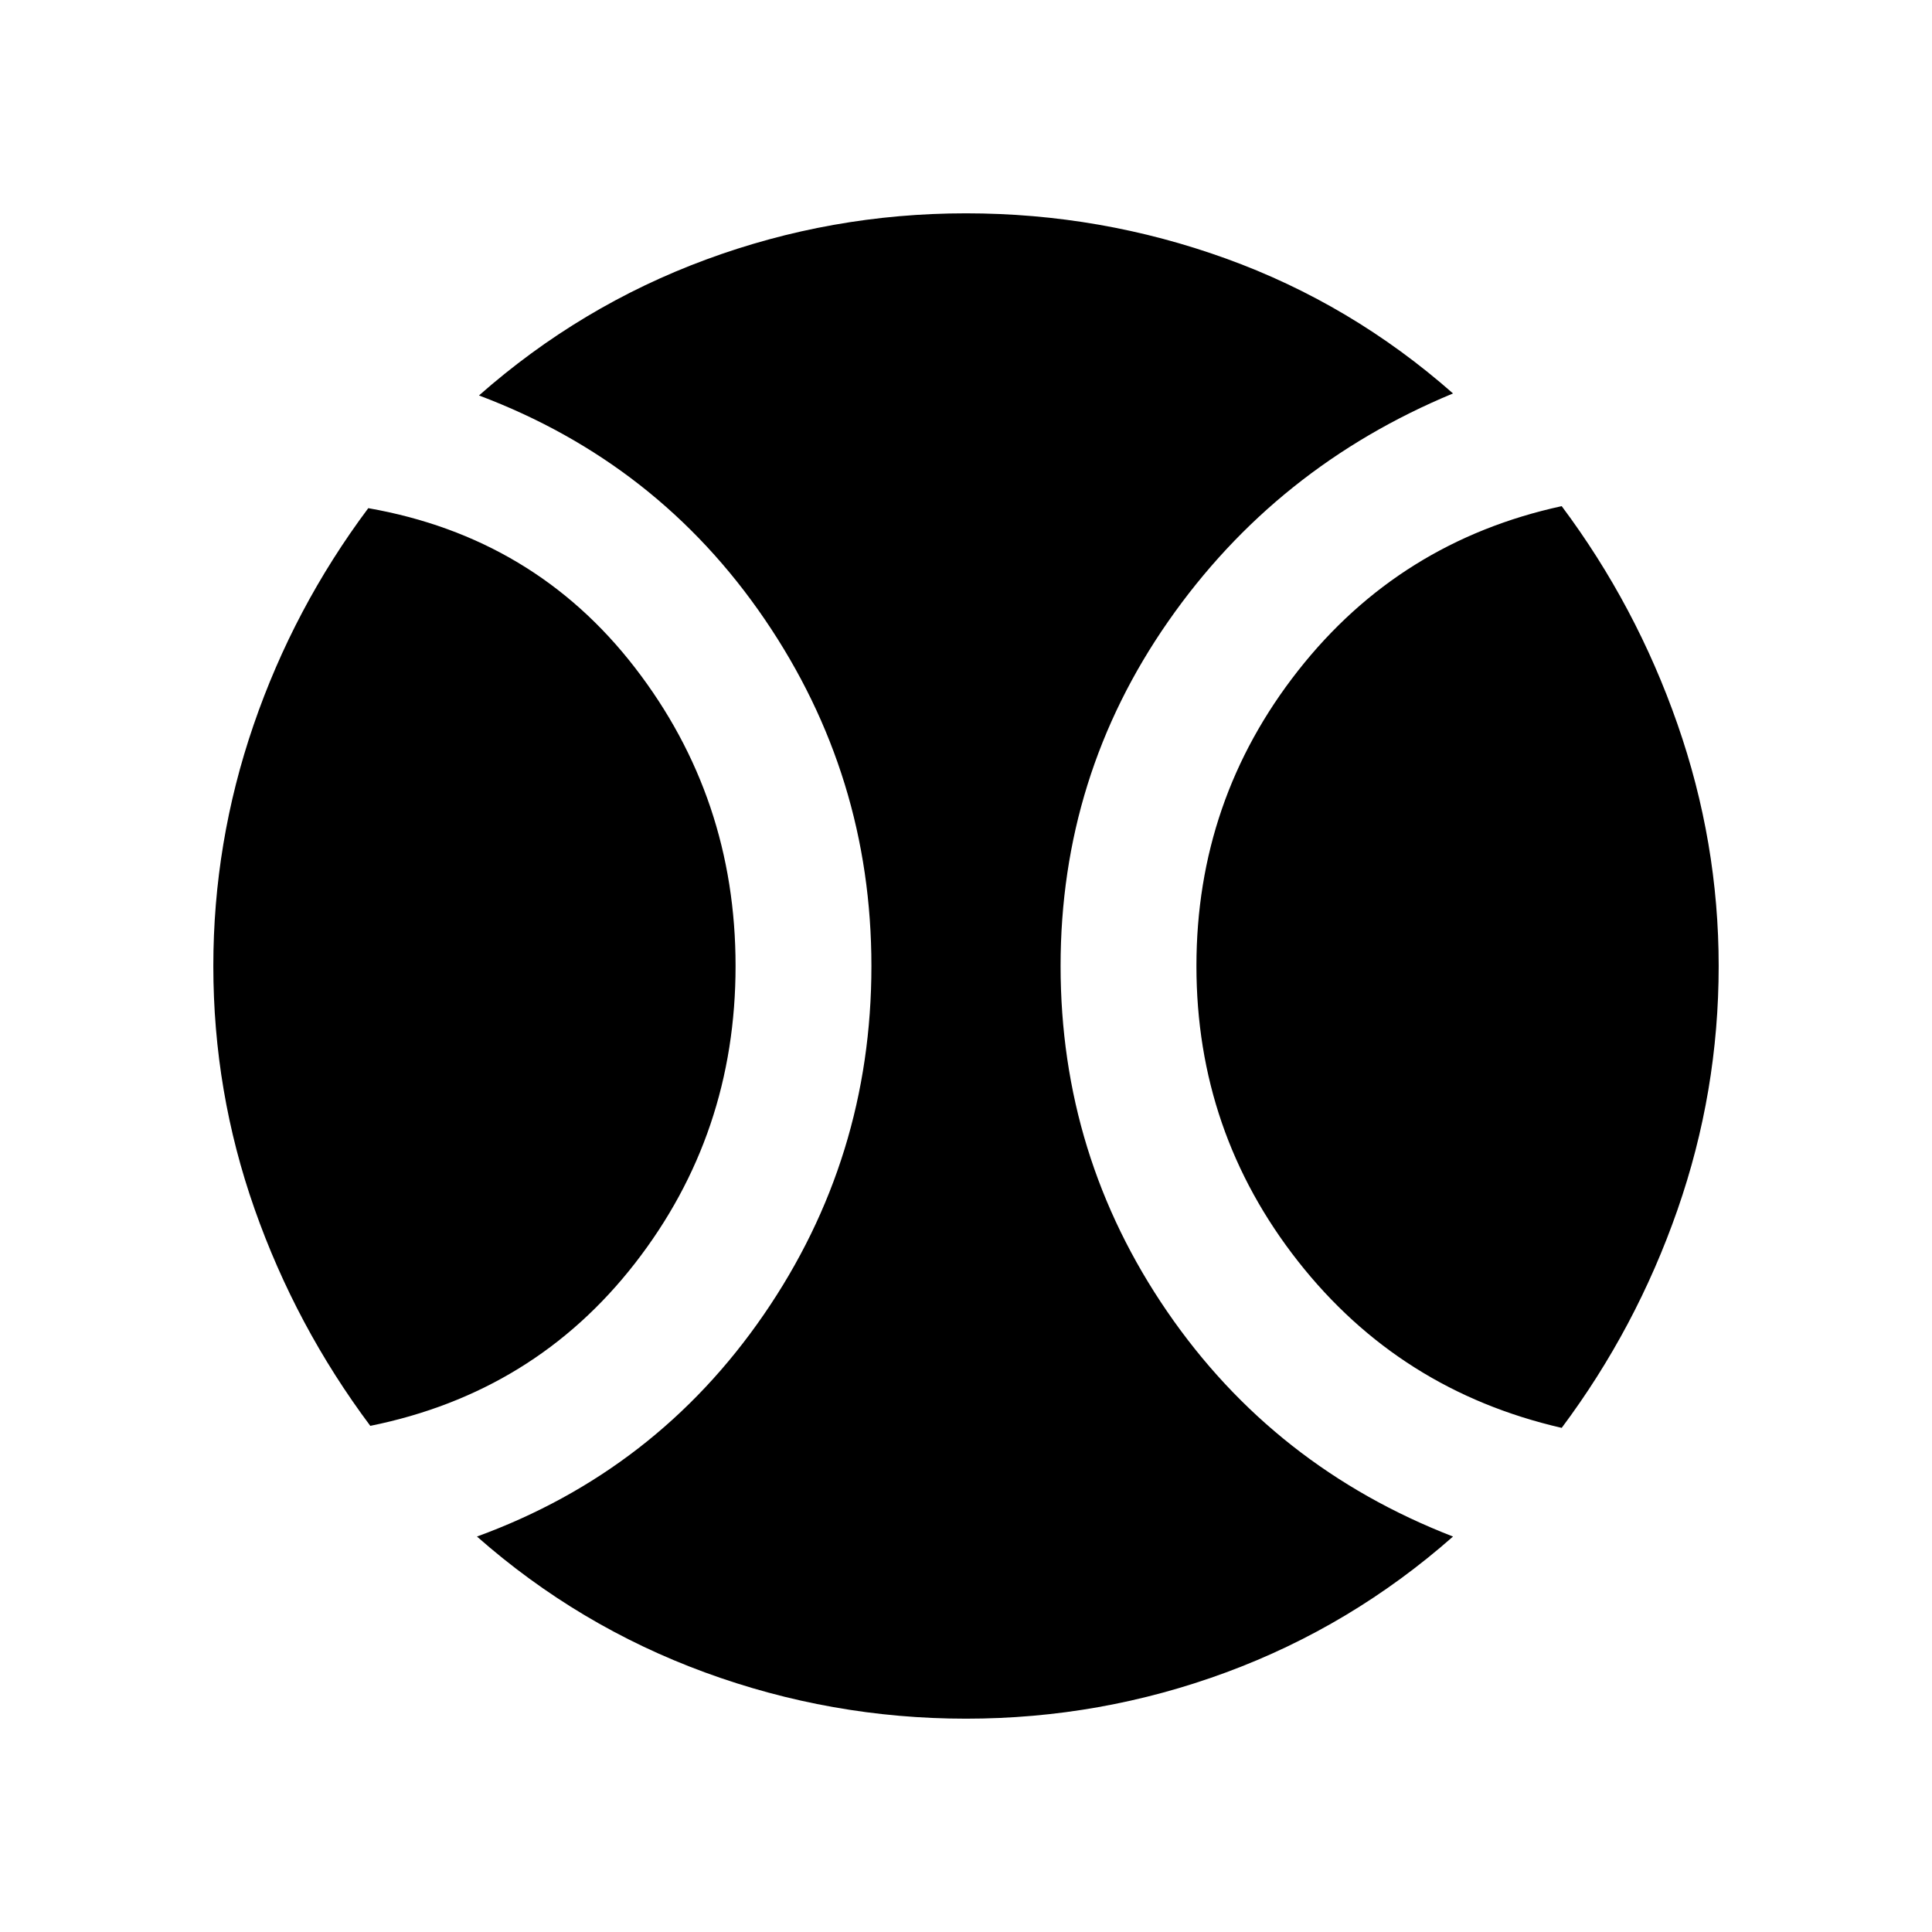 <svg xmlns="http://www.w3.org/2000/svg" height="20" viewBox="0 -960 960 960" width="20"><path d="M184-251.5q-37-49.5-57.5-107.75T106-480q0-61.5 20-119.75t57-107.75q82.5 14.5 132.5 79.25t50 148.25q0 83.5-50 147.75T184-251.5ZM480-106q-67 0-129.75-23T237-196.5q89-32.5 142.5-110.25T433-480q0-94.5-53-172.25T238-763.5Q288.5-808 350.75-831T480-854q67 0 129.25 22.5t112.75 67Q634-728 580.5-651.25T527-480q0 94.5 53 171.75T722-196.5Q671.5-152 609.25-129T480-106Zm296-144.5q-80.5-18.5-131-82.75T594.5-480q0-82.5 50.5-146.75t131-81.75q37 49.5 57.5 108.25T854-480q0 62.5-20.5 121.25T776-250.5Z"/></svg>